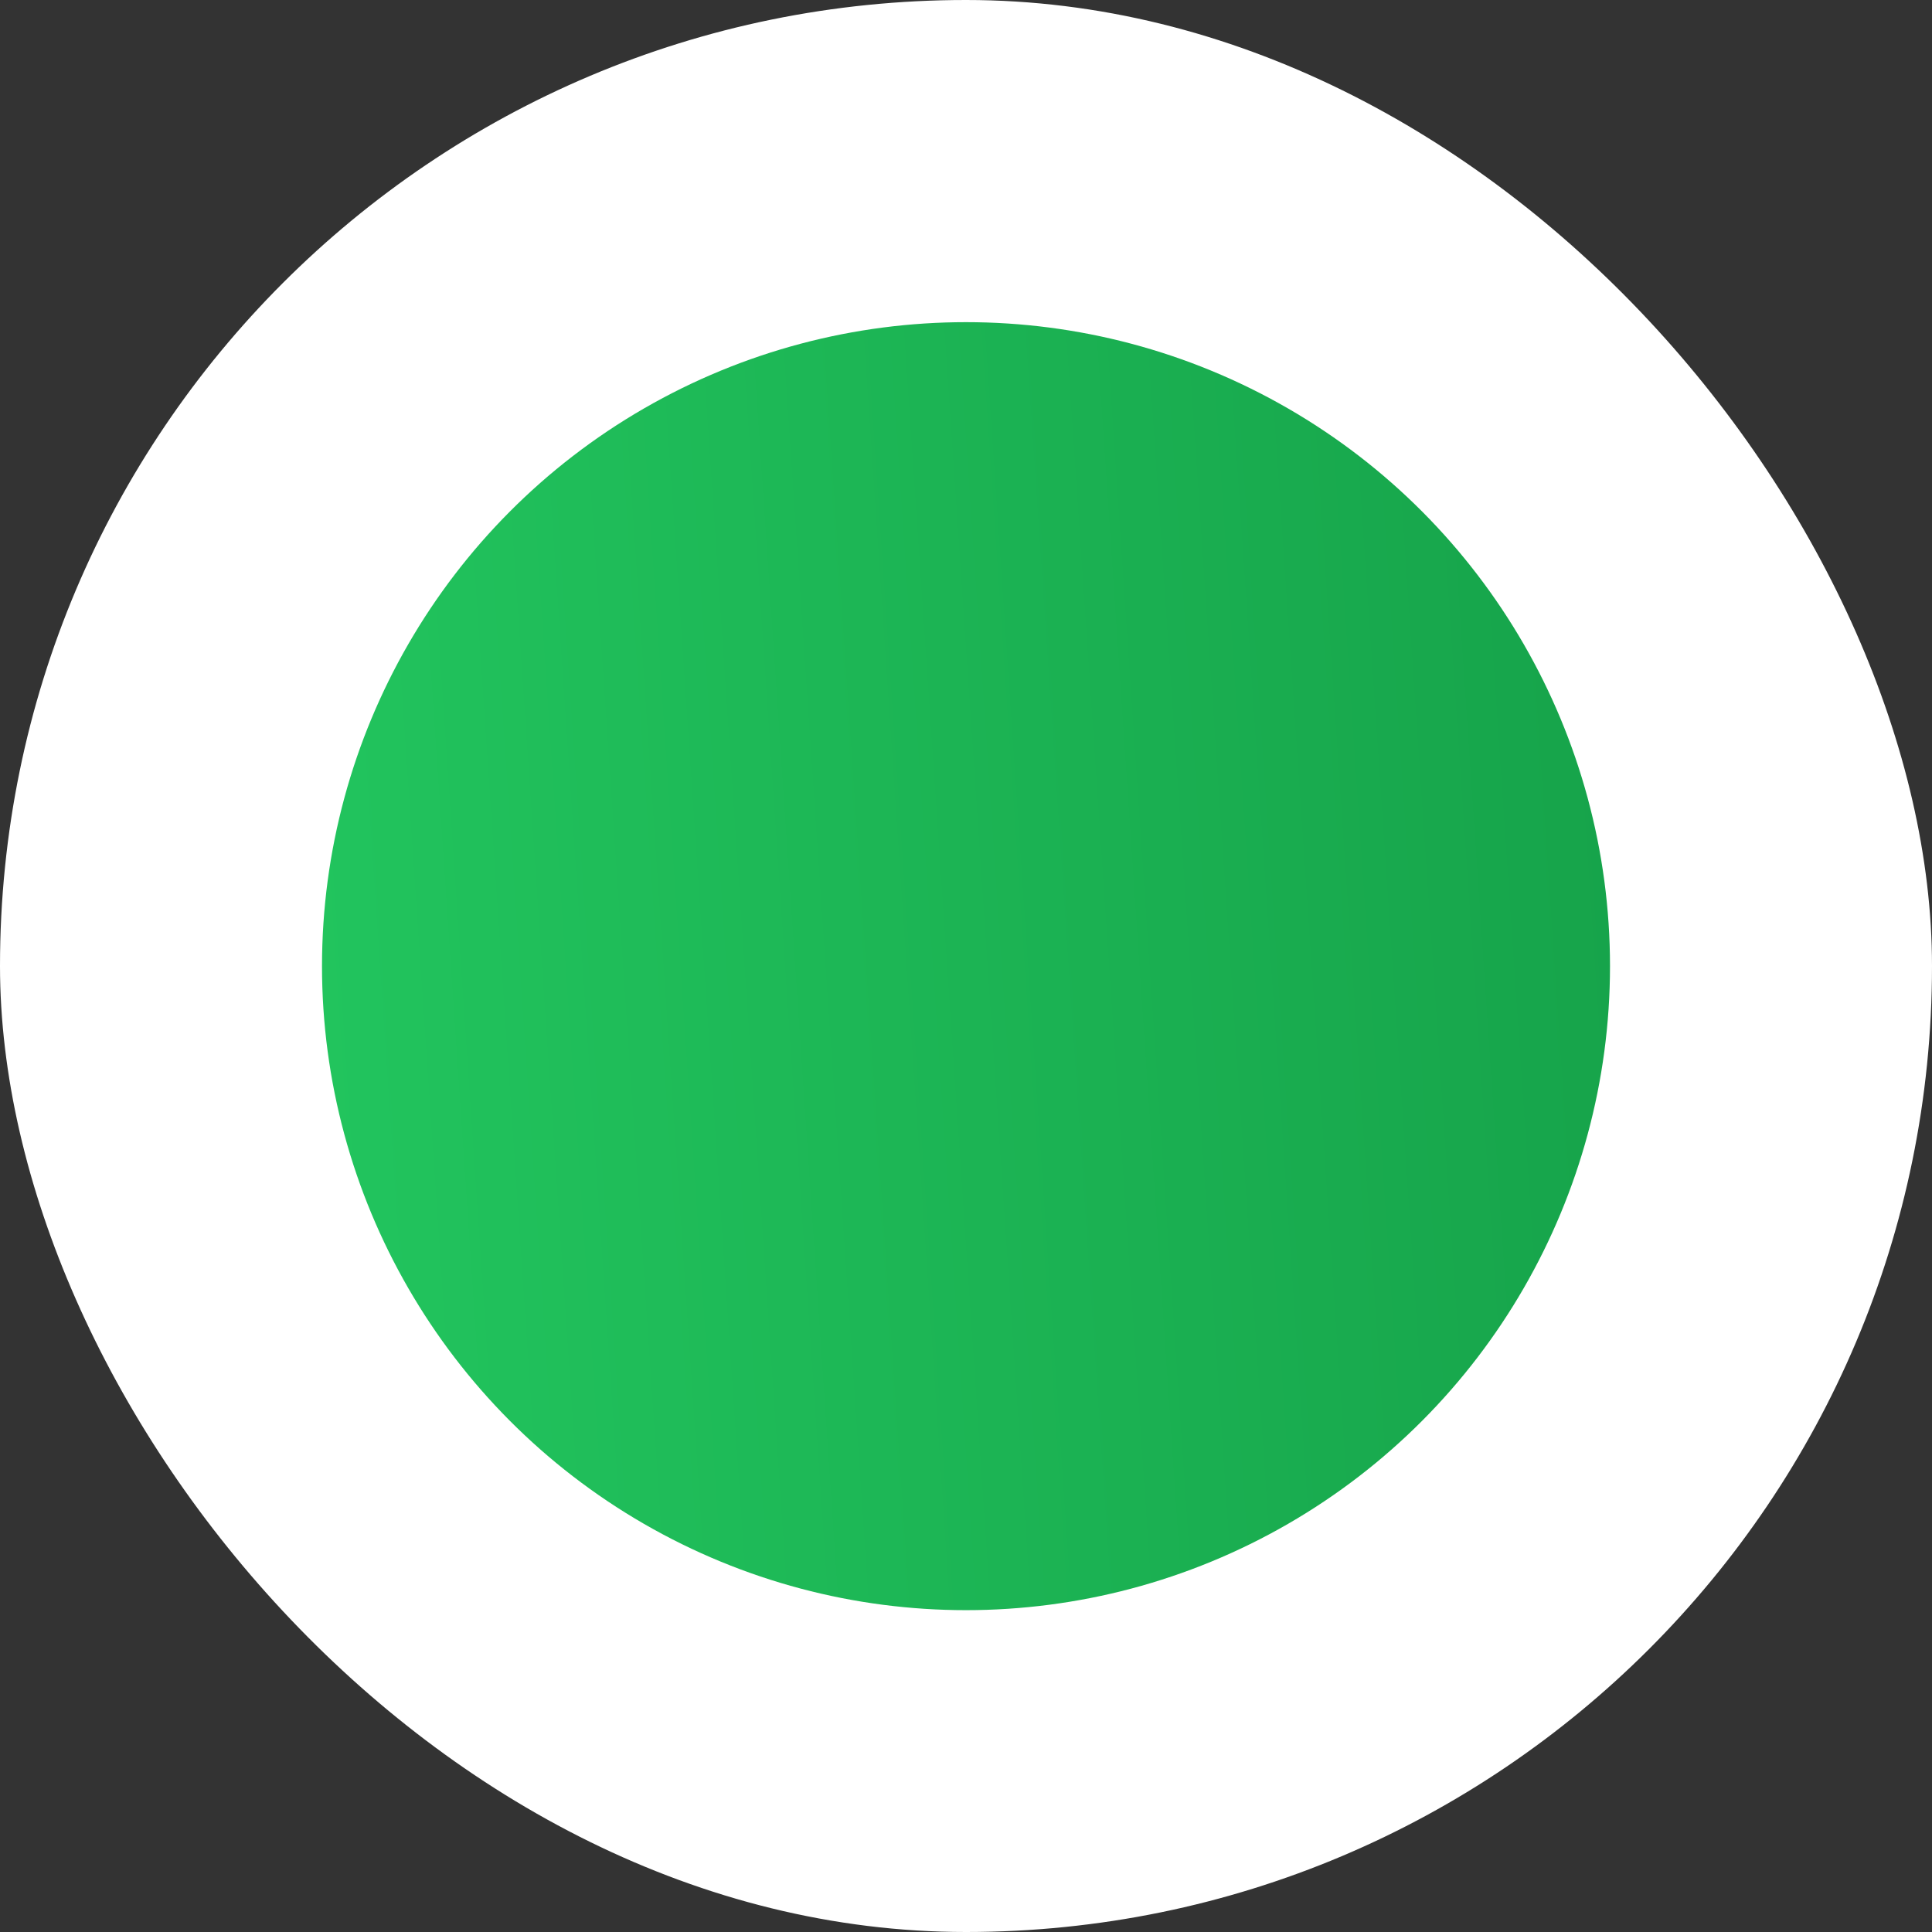 <svg width="12" height="12" viewBox="0 0 12 12" fill="none" xmlns="http://www.w3.org/2000/svg">
<rect x="0" y="0" width="12" height="12" fill="#333333" stroke="none"/>
<rect width="12" height="12" rx="6" fill="white"/>
<circle cx="6" cy="6.001" r="4" fill="url(#paint0_linear_207_9381)"/>
<defs>
<linearGradient id="paint0_linear_207_9381" x1="10.022" y1="2.034" x2="1.496" y2="2.612" gradientUnits="userSpaceOnUse">
<stop stop-color="#16A34A"/>
<stop offset="1" stop-color="#22C55E"/>
</linearGradient>
</defs>
</svg>

